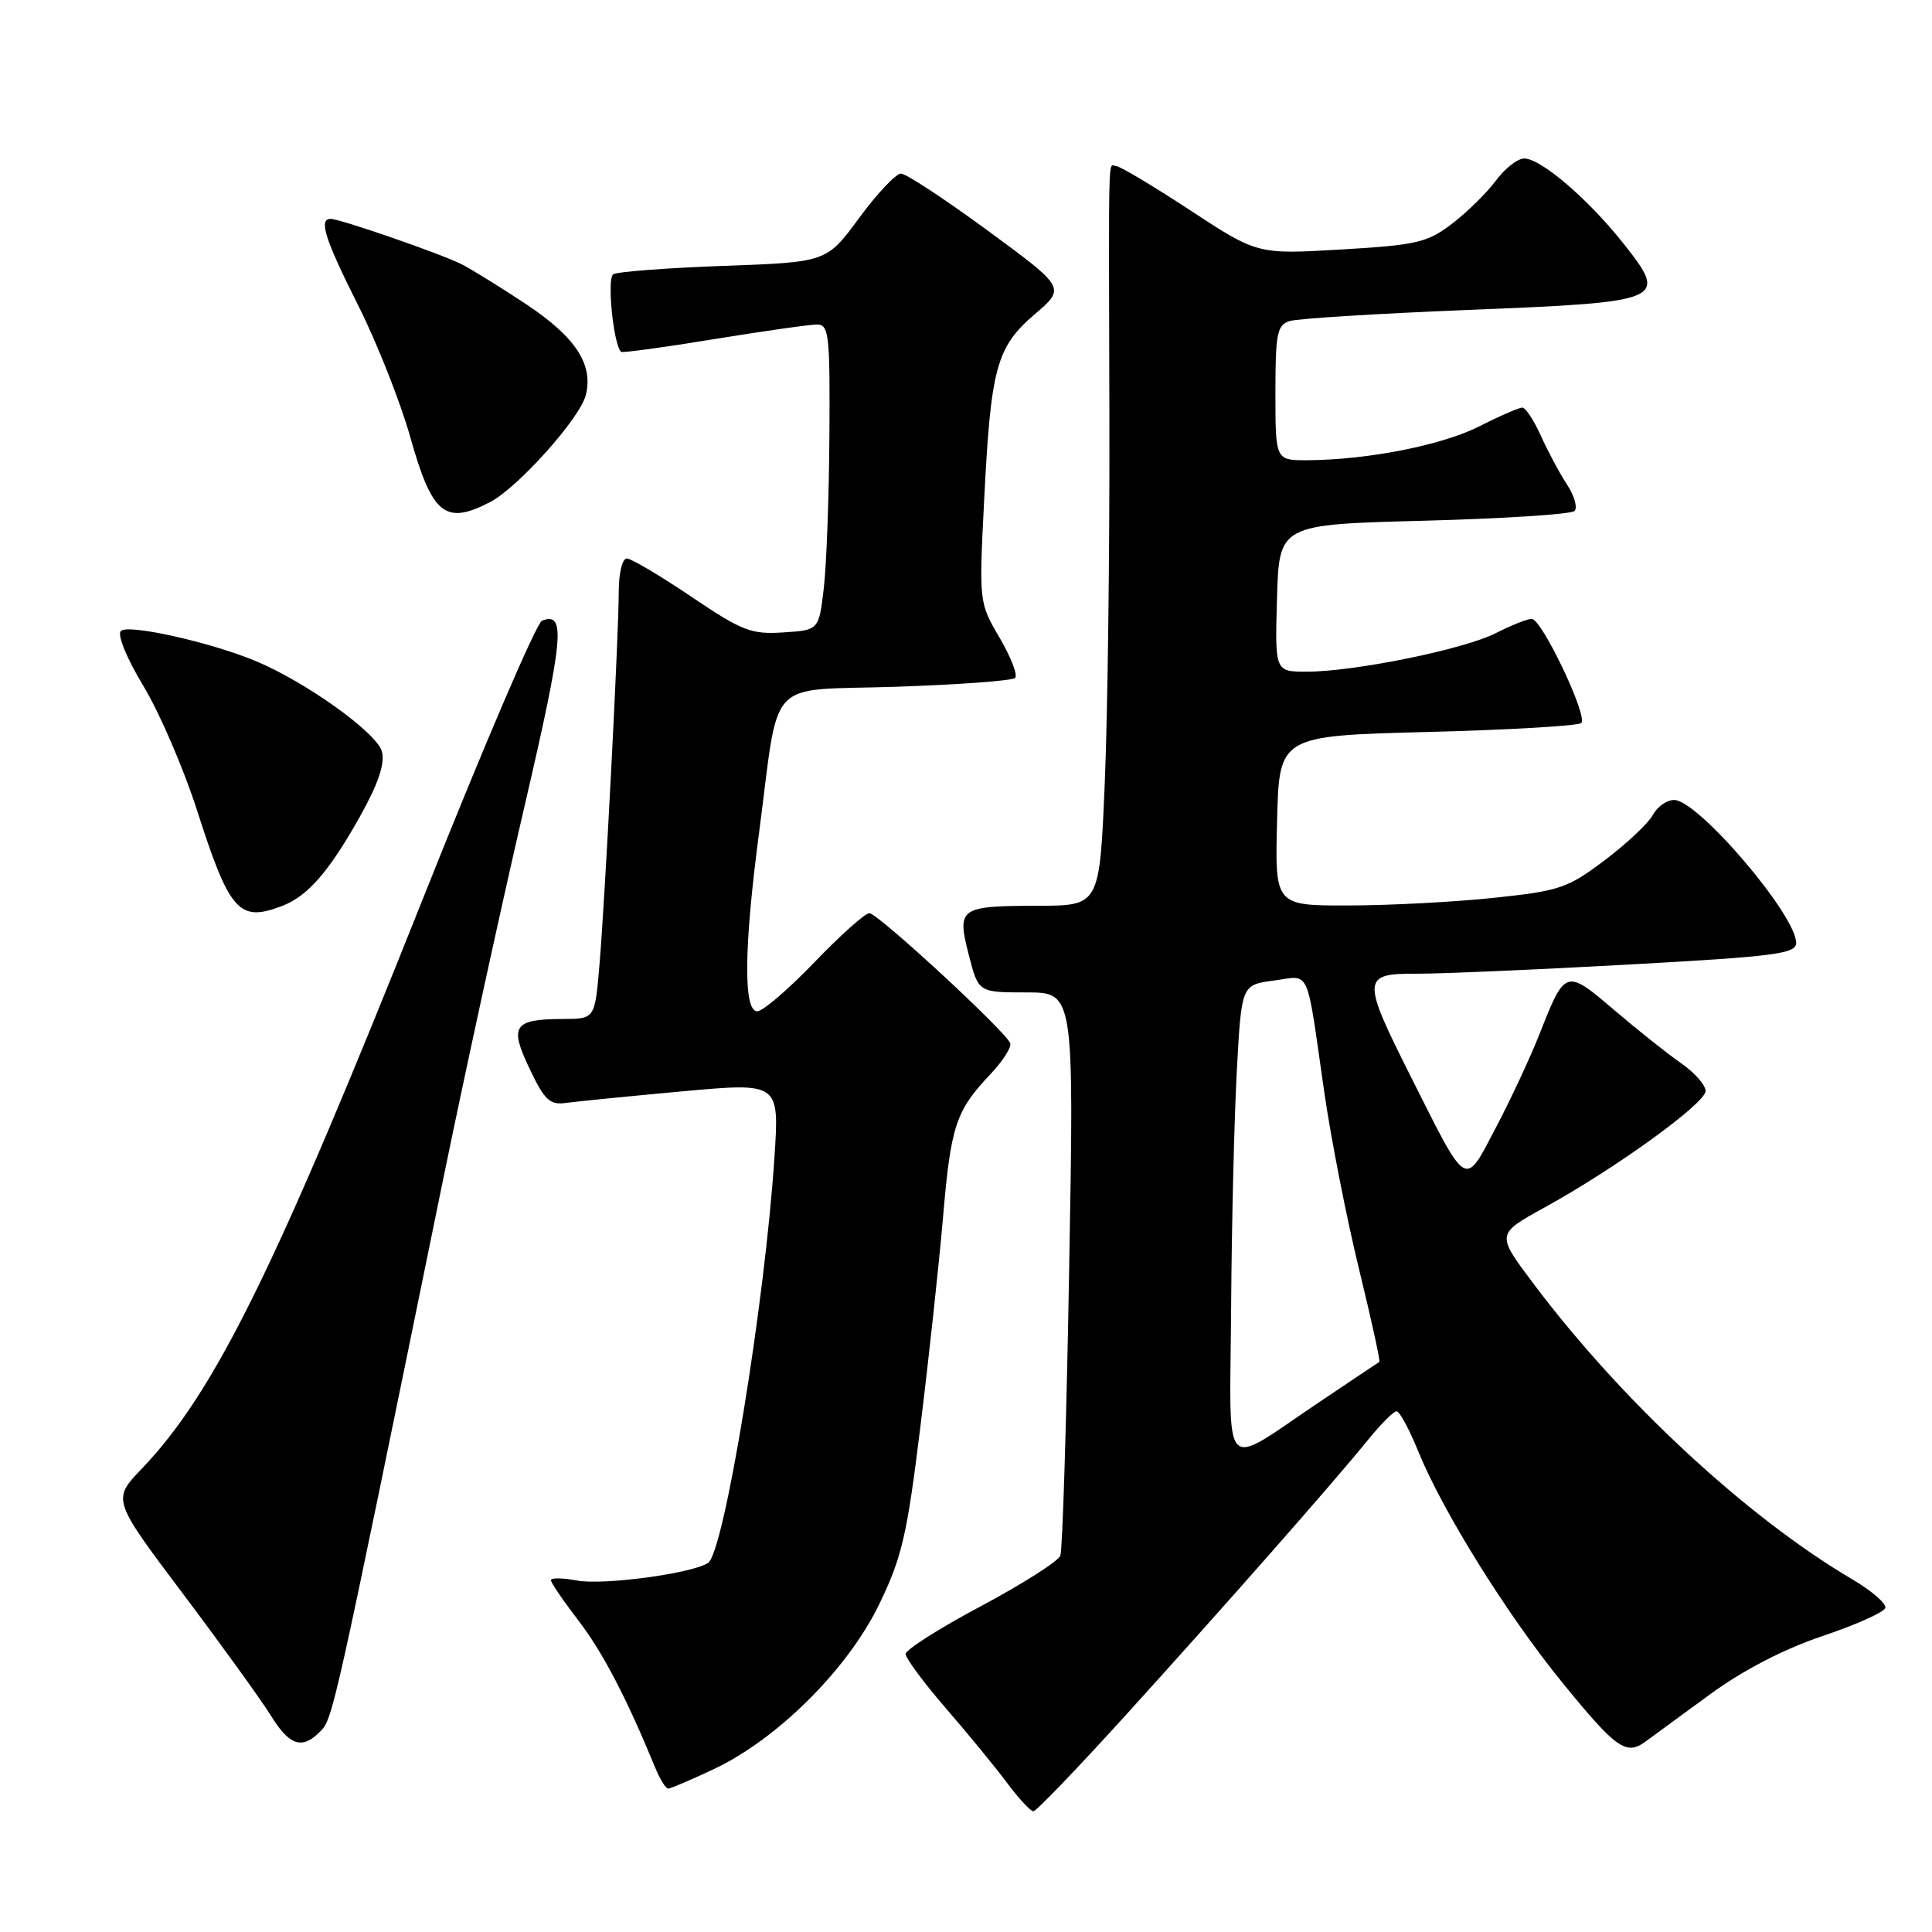 <?xml version="1.0" encoding="UTF-8" standalone="no"?>
<!DOCTYPE svg PUBLIC "-//W3C//DTD SVG 1.1//EN" "http://www.w3.org/Graphics/SVG/1.1/DTD/svg11.dtd" >
<svg xmlns="http://www.w3.org/2000/svg" xmlns:xlink="http://www.w3.org/1999/xlink" version="1.1" viewBox="0 0 256 256">
 <g >
 <path fill="currentColor"
d=" M 149.18 227.25 C 162.46 212.61 176.89 196.21 181.30 190.75 C 182.97 188.69 184.66 187.00 185.05 187.00 C 185.45 187.00 186.74 189.38 187.92 192.30 C 191.14 200.22 199.67 213.93 207.00 222.93 C 214.16 231.72 215.47 232.65 218.03 230.77 C 218.99 230.07 222.84 227.25 226.60 224.50 C 230.97 221.31 236.34 218.52 241.45 216.80 C 245.86 215.32 249.62 213.64 249.81 213.07 C 250.00 212.51 248.03 210.80 245.44 209.27 C 231.48 201.06 214.83 185.61 203.13 170.01 C 198.26 163.52 198.26 163.52 204.64 160.01 C 214.06 154.83 226.00 146.19 226.00 144.56 C 226.00 143.78 224.54 142.12 222.75 140.88 C 220.96 139.64 216.97 136.46 213.87 133.82 C 207.48 128.36 207.39 128.38 204.00 137.00 C 202.81 140.03 200.22 145.59 198.24 149.36 C 194.00 157.44 194.52 157.75 186.94 142.66 C 180.39 129.62 180.43 128.99 187.75 129.02 C 190.91 129.03 203.51 128.49 215.75 127.81 C 235.23 126.74 238.00 126.38 238.00 124.94 C 238.00 121.24 224.99 106.00 221.83 106.00 C 220.86 106.00 219.59 106.90 219.01 107.99 C 218.42 109.08 215.56 111.78 212.64 113.98 C 207.72 117.69 206.67 118.05 197.92 118.97 C 192.74 119.52 184.10 119.97 178.72 119.98 C 168.93 120.00 168.93 120.00 169.22 108.75 C 169.50 97.50 169.50 97.50 189.18 96.99 C 200.00 96.71 209.16 96.18 209.53 95.80 C 210.43 94.90 204.29 82.00 202.96 82.00 C 202.39 82.00 200.25 82.85 198.21 83.89 C 194.01 86.04 179.46 89.00 173.14 89.00 C 168.93 89.00 168.93 89.00 169.21 79.25 C 169.50 69.50 169.50 69.50 188.67 69.00 C 199.21 68.72 208.19 68.14 208.63 67.71 C 209.06 67.27 208.62 65.70 207.64 64.21 C 206.66 62.72 205.11 59.82 204.18 57.76 C 203.26 55.70 202.15 54.02 201.72 54.01 C 201.29 54.00 198.71 55.12 196.00 56.50 C 191.06 59.00 181.21 60.94 173.25 60.98 C 169.00 61.00 169.00 61.00 169.00 52.07 C 169.00 44.19 169.22 43.06 170.89 42.54 C 171.92 42.21 182.55 41.55 194.50 41.07 C 220.67 40.02 221.10 39.84 215.15 32.31 C 210.47 26.39 204.18 21.00 201.96 21.00 C 201.09 21.00 199.40 22.32 198.21 23.94 C 197.01 25.55 194.40 28.12 192.41 29.64 C 189.12 32.15 187.74 32.47 177.70 33.06 C 166.62 33.71 166.62 33.71 157.70 27.86 C 152.79 24.64 148.38 22.00 147.89 22.00 C 146.81 22.00 146.91 18.32 147.00 55.93 C 147.04 73.21 146.77 94.70 146.39 103.68 C 145.70 120.00 145.70 120.00 137.60 120.02 C 127.10 120.04 126.77 120.27 128.37 126.53 C 129.64 131.50 129.64 131.50 135.98 131.50 C 142.32 131.50 142.32 131.50 141.67 168.13 C 141.32 188.28 140.79 205.38 140.50 206.13 C 140.21 206.88 135.48 209.89 129.99 212.82 C 124.49 215.74 120.00 218.60 120.00 219.16 C 120.00 219.73 122.40 222.96 125.33 226.35 C 128.26 229.73 131.91 234.19 133.45 236.25 C 134.98 238.31 136.55 240.00 136.93 240.00 C 137.31 240.00 142.82 234.26 149.18 227.25 Z  M 94.64 234.39 C 103.05 230.41 112.33 221.16 116.47 212.63 C 119.51 206.37 120.18 203.50 121.96 189.00 C 123.08 179.93 124.43 167.44 124.96 161.26 C 125.99 149.15 126.65 147.19 131.23 142.34 C 132.88 140.60 134.06 138.75 133.86 138.23 C 133.25 136.65 116.30 121.00 115.20 121.00 C 114.63 121.00 111.36 123.92 107.92 127.50 C 104.49 131.07 101.08 134.00 100.34 134.00 C 98.49 134.00 98.57 125.57 100.56 110.50 C 103.35 89.31 101.24 91.58 118.71 91.00 C 127.03 90.72 134.14 90.20 134.51 89.83 C 134.88 89.46 133.95 87.06 132.45 84.50 C 129.72 79.85 129.72 79.82 130.41 66.17 C 131.29 48.69 132.03 45.99 137.12 41.63 C 141.20 38.14 141.20 38.14 130.90 30.57 C 125.23 26.41 120.05 23.00 119.38 23.00 C 118.72 23.00 116.22 25.64 113.85 28.87 C 109.53 34.74 109.53 34.74 95.90 35.23 C 88.40 35.50 81.81 36.00 81.26 36.34 C 80.40 36.87 81.27 45.60 82.29 46.62 C 82.44 46.78 87.96 46.03 94.54 44.95 C 101.12 43.88 107.29 43.00 108.25 43.00 C 109.84 43.00 109.99 44.33 109.90 57.75 C 109.85 65.86 109.51 74.97 109.15 78.00 C 108.50 83.50 108.50 83.50 103.78 83.80 C 99.54 84.08 98.32 83.60 91.58 79.05 C 87.46 76.27 83.62 74.00 83.05 74.00 C 82.47 74.00 82.00 75.91 81.99 78.25 C 81.99 84.05 80.19 118.81 79.44 127.75 C 78.83 135.00 78.83 135.00 74.66 135.02 C 68.04 135.04 67.45 135.91 70.17 141.61 C 72.16 145.79 72.86 146.45 75.00 146.14 C 76.38 145.95 83.30 145.26 90.39 144.61 C 103.27 143.44 103.27 143.44 102.62 153.33 C 101.35 172.72 95.93 205.80 93.81 207.11 C 91.53 208.53 79.91 210.07 76.46 209.43 C 74.56 209.07 73.00 209.05 73.00 209.38 C 73.00 209.71 74.64 212.12 76.65 214.74 C 79.86 218.92 83.04 225.02 86.83 234.25 C 87.45 235.76 88.22 237.00 88.54 237.00 C 88.86 237.00 91.61 235.82 94.64 234.39 Z  M 42.36 229.50 C 44.11 227.75 43.96 228.44 58.57 157.00 C 61.55 142.43 66.45 119.93 69.46 107.01 C 74.69 84.50 75.03 81.01 71.82 82.24 C 71.09 82.52 64.01 99.05 56.08 118.98 C 36.46 168.25 28.44 184.51 18.79 194.61 C 14.86 198.71 14.86 198.71 24.25 211.19 C 29.41 218.05 34.65 225.32 35.90 227.34 C 38.35 231.30 40.01 231.85 42.36 229.50 Z  M 37.34 120.06 C 40.76 118.76 43.56 115.56 47.68 108.22 C 50.11 103.89 51.02 101.22 50.61 99.60 C 50.00 97.15 40.55 90.37 33.90 87.60 C 27.89 85.09 16.94 82.65 16.01 83.61 C 15.51 84.12 16.80 87.26 19.01 90.91 C 21.14 94.44 24.34 101.86 26.12 107.41 C 30.42 120.81 31.67 122.22 37.34 120.06 Z  M 64.92 66.54 C 68.60 64.64 76.85 55.43 77.62 52.36 C 78.65 48.29 76.26 44.66 69.72 40.31 C 66.30 38.04 62.43 35.65 61.12 34.99 C 58.39 33.62 45.06 29.00 43.82 29.00 C 42.19 29.00 43.03 31.65 47.48 40.50 C 49.96 45.45 53.05 53.26 54.34 57.84 C 57.25 68.20 58.97 69.62 64.92 66.54 Z  M 163.13 173.29 C 163.20 162.40 163.54 148.32 163.88 142.00 C 164.50 130.50 164.50 130.50 168.78 129.93 C 173.71 129.27 173.04 127.80 175.47 144.70 C 176.36 150.85 178.42 161.38 180.06 168.09 C 181.70 174.80 182.92 180.37 182.77 180.46 C 182.62 180.55 179.12 182.89 175.00 185.66 C 161.59 194.64 162.98 196.09 163.13 173.29 Z "/>
</g>
</svg>